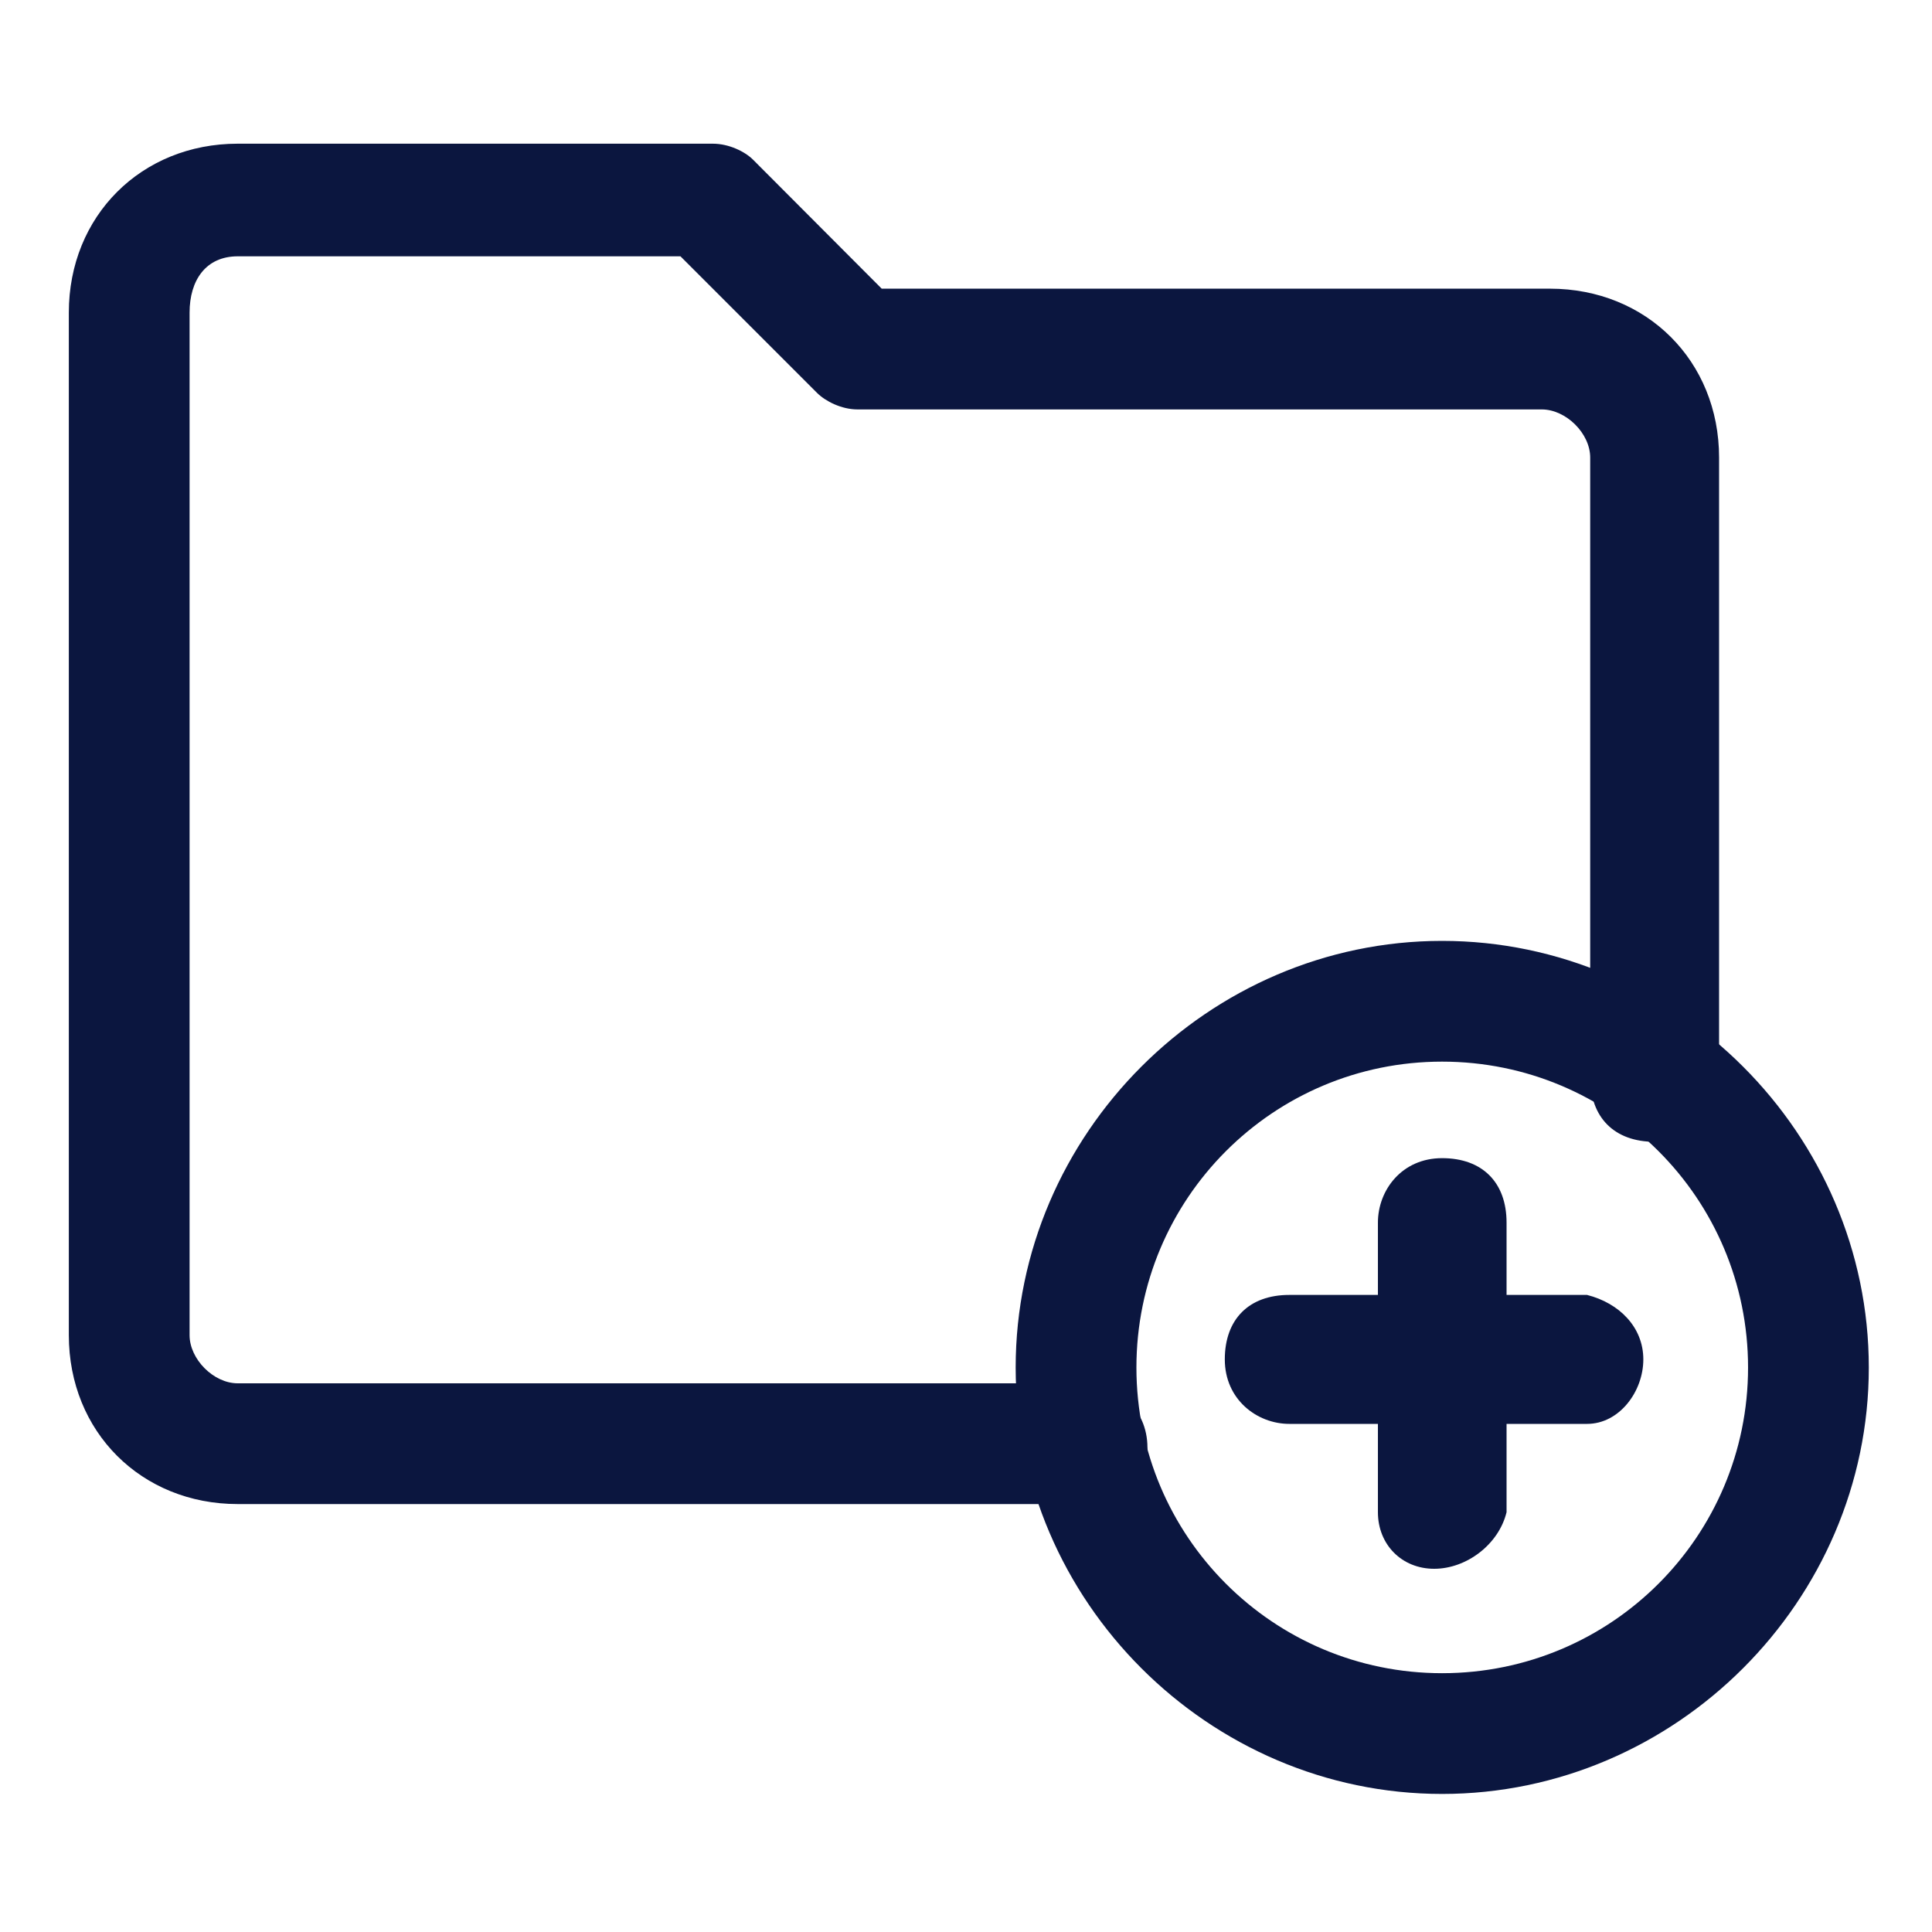 <?xml version="1.0" encoding="UTF-8"?>
<svg xmlns="http://www.w3.org/2000/svg" xmlns:xlink="http://www.w3.org/1999/xlink" width="24px" height="24px" viewBox="0 0 24 24">
  <g id="surface1">
    <path style=" stroke:none;fill-rule:nonzero;fill:rgb(4.314%,8.627%,24.706%);fill-opacity:1;" d="M 17.914 22.285 C 15.016 22.285 12.617 19.887 12.617 16.988 C 12.617 14.086 15.016 11.688 17.914 11.688 C 20.816 11.688 23.215 14.086 23.215 16.988 C 23.215 19.887 20.816 22.285 17.914 22.285 Z M 17.914 13.188 C 15.816 13.188 14.117 14.887 14.117 16.988 C 14.117 19.086 15.816 20.785 17.914 20.785 C 20.016 20.785 21.715 19.086 21.715 16.988 C 21.715 14.887 20.016 13.188 17.914 13.188 Z M 17.914 13.188 "></path>
    <path style=" stroke:none;fill-rule:nonzero;fill:rgb(4.314%,8.627%,24.706%);fill-opacity:1;" d="M 17.816 19.488 C 17.414 19.488 17.117 19.188 17.117 18.785 L 17.117 15.188 C 17.117 14.785 17.414 14.387 17.914 14.387 C 18.414 14.387 18.715 14.688 18.715 15.188 L 18.715 18.785 C 18.617 19.188 18.215 19.488 17.816 19.488 Z M 17.816 19.488 "></path>
    <path style=" stroke:none;fill-rule:nonzero;fill:rgb(4.314%,8.627%,24.706%);fill-opacity:1;" d="M 19.715 17.688 L 16.016 17.688 C 15.617 17.688 15.215 17.387 15.215 16.887 C 15.215 16.387 15.516 16.086 16.016 16.086 L 19.715 16.086 C 20.117 16.188 20.414 16.488 20.414 16.887 C 20.414 17.285 20.117 17.688 19.715 17.688 Z M 19.715 17.688 "></path>
    <path style=" stroke:none;fill-rule:nonzero;fill:rgb(4.314%,8.627%,24.706%);fill-opacity:1;" d="M 13.453 18.684 L 2.953 18.684 C 1.754 18.684 0.855 17.785 0.855 16.586 L 0.855 3.883 C 0.855 2.684 1.754 1.785 2.953 1.785 L 8.855 1.785 C 9.055 1.785 9.254 1.883 9.355 1.984 L 10.953 3.586 L 19.254 3.586 C 20.453 3.586 21.355 4.484 21.355 5.684 L 21.355 13.383 C 21.355 13.785 21.055 14.184 20.555 14.184 C 20.055 14.184 19.754 13.883 19.754 13.383 L 19.754 5.684 C 19.754 5.383 19.453 5.086 19.152 5.086 L 10.652 5.086 C 10.453 5.086 10.254 4.984 10.152 4.883 L 8.453 3.184 L 2.953 3.184 C 2.555 3.184 2.355 3.484 2.355 3.883 L 2.355 16.586 C 2.355 16.883 2.652 17.184 2.953 17.184 L 13.453 17.184 C 13.855 17.184 14.254 17.484 14.254 17.984 C 14.254 18.484 13.855 18.684 13.453 18.684 Z M 13.453 18.684 "></path>
  </g>
</svg>

